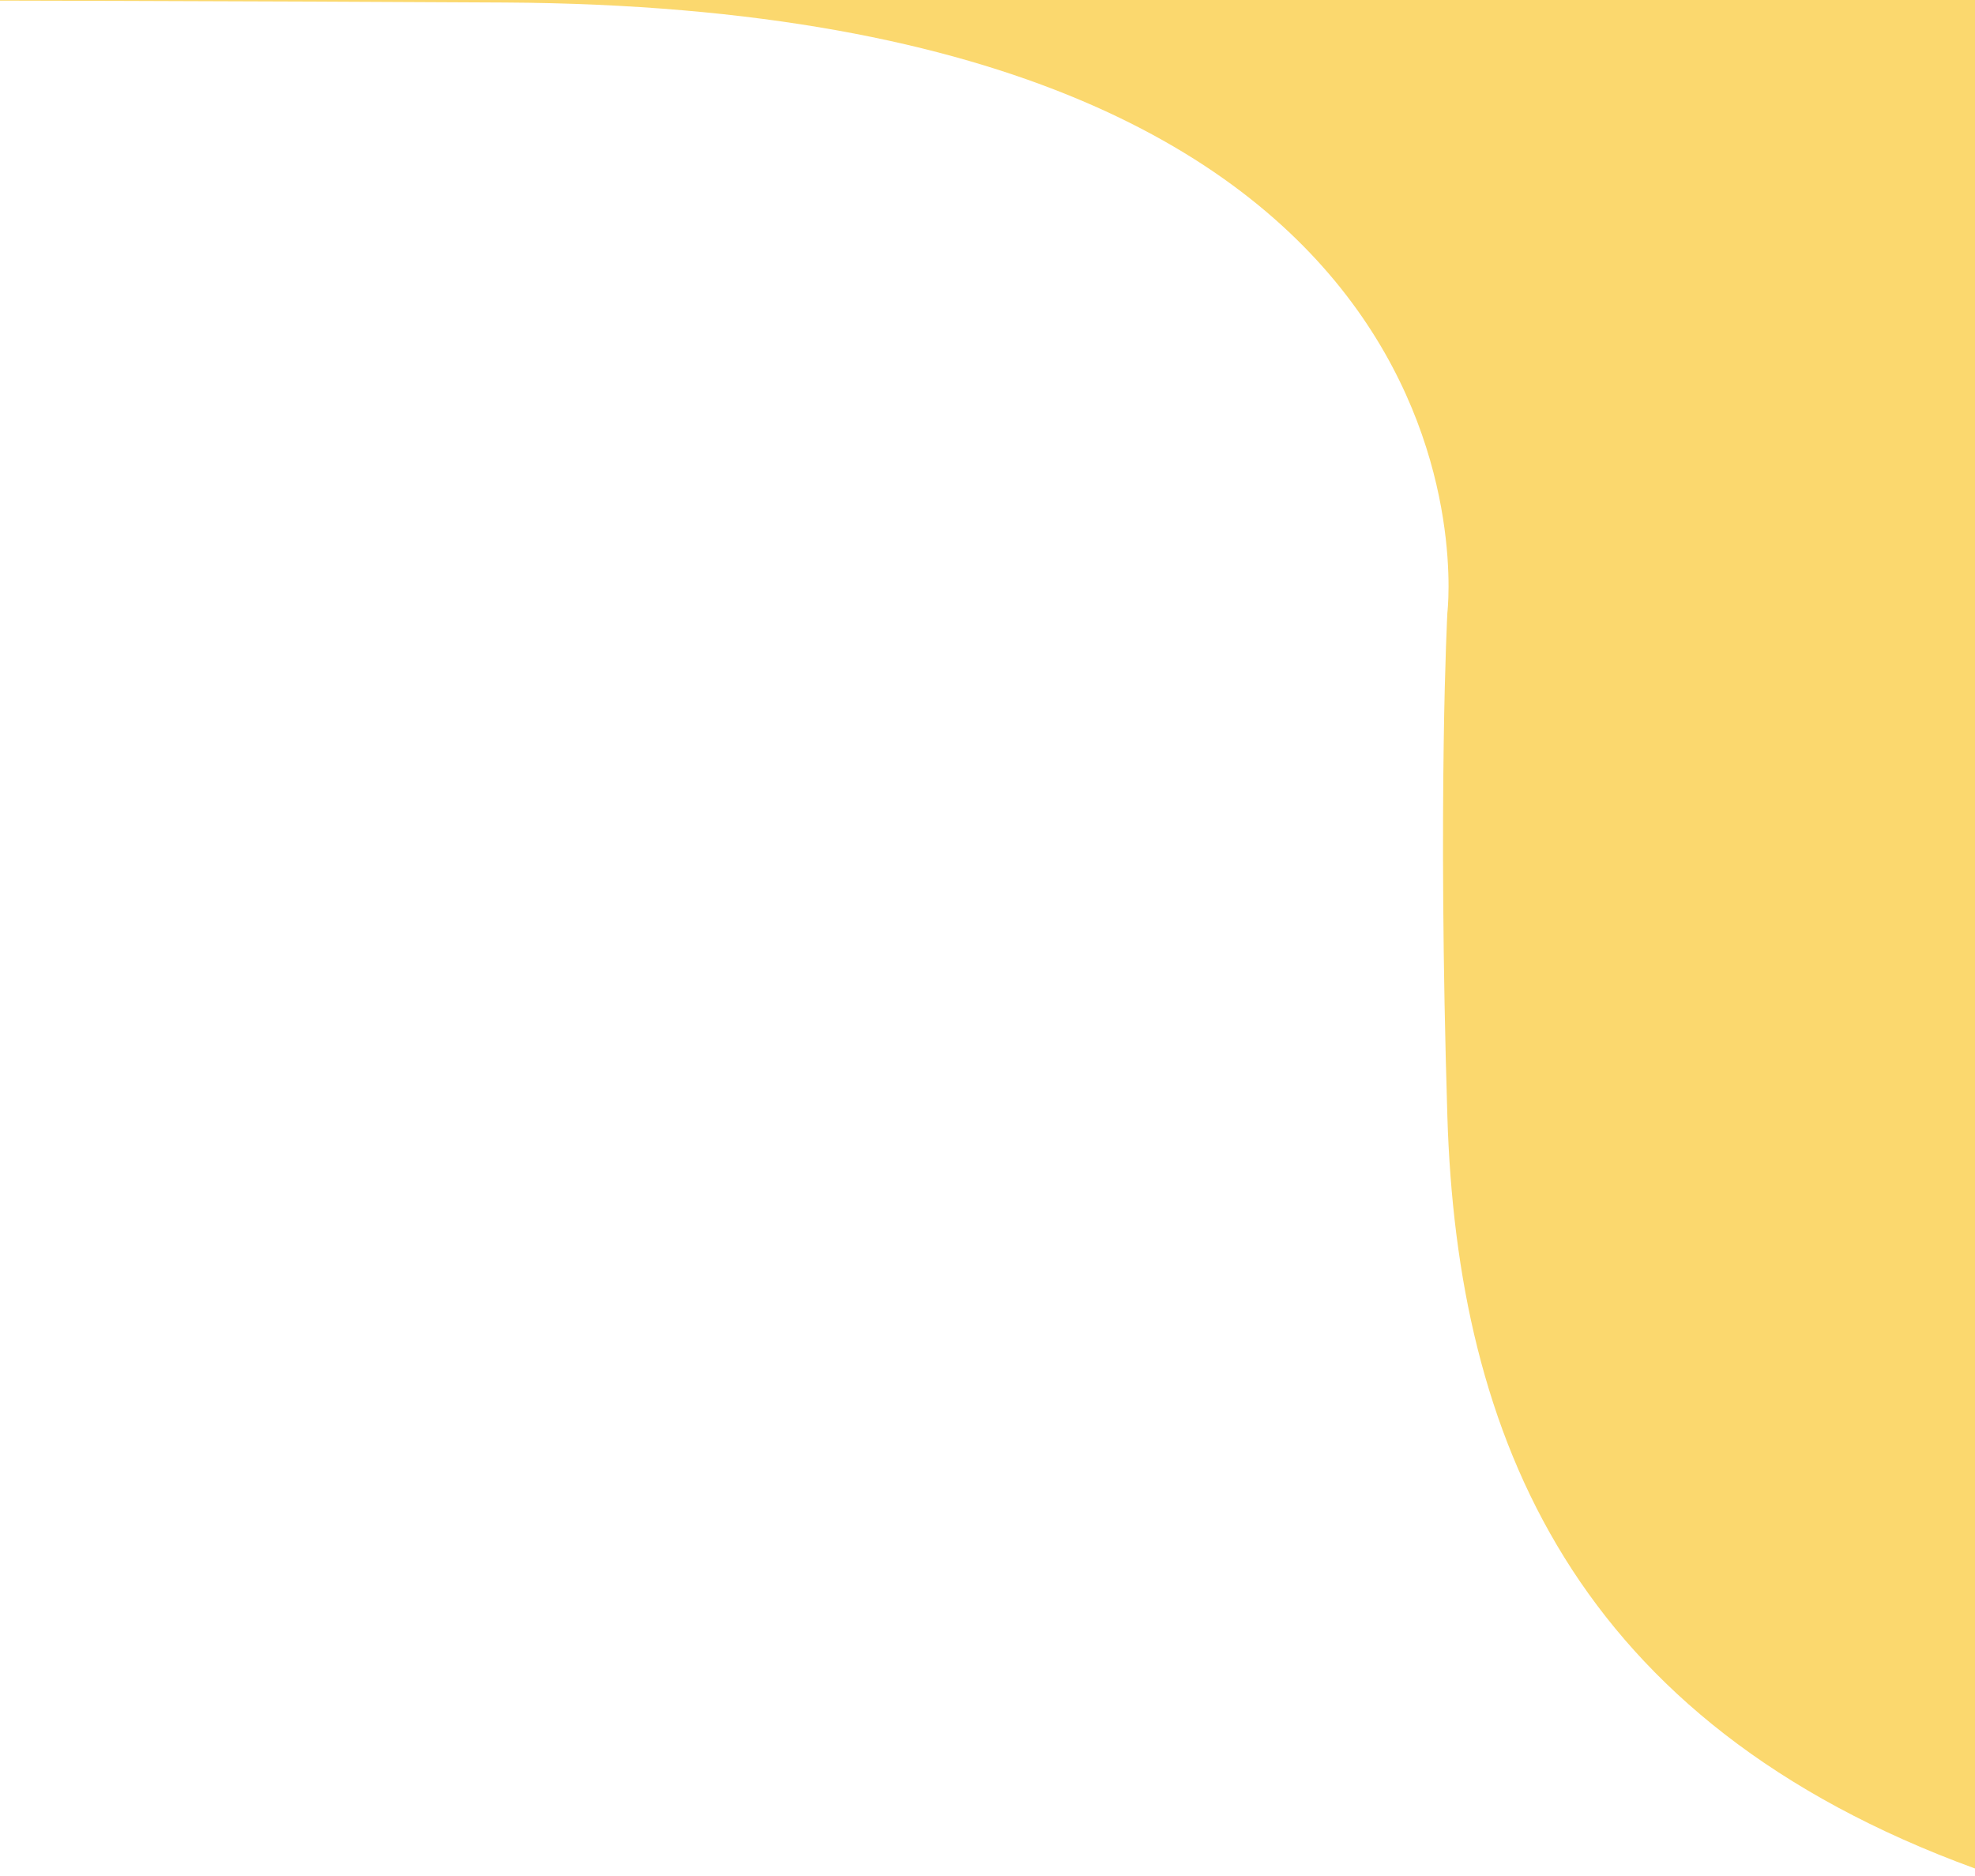 <svg xmlns="http://www.w3.org/2000/svg" xmlns:xlink="http://www.w3.org/1999/xlink" width="40" height="38" viewBox="0 0 40 38">
  <rect x="0" y="0" width="40" height="38" fill="#333333" stroke="none"/>
  <defs>
    <clipPath id="clip-path">
      <rect id="長方形_52158" data-name="長方形 52158" width="40" height="38" fill="none"/>
    </clipPath>
  </defs>
  <g id="マスクグループ_37" data-name="マスクグループ 37" clip-path="url(#clip-path)">
    <rect id="長方形_52156" data-name="長方形 52156" width="48" height="58" transform="translate(-8 -15)" fill="#fbd86e"/>
    <path id="合体_35" data-name="合体 35" d="M300.427,0V0H74.572V0H0V17.152c8.12,2.964,10.487,8.743,10.686,15.232s0,10.205,0,10.205S9.2,54.835,29.775,54.949s44.8,0,44.8,0v-.141H300.427v.141s24.223.114,44.8,0,19.089-12.36,19.089-12.36-.2-3.715,0-10.205S366.88,20.116,375,17.152V0Z" transform="translate(40 55) rotate(180)" fill="#fff"/>
  </g>
</svg>
